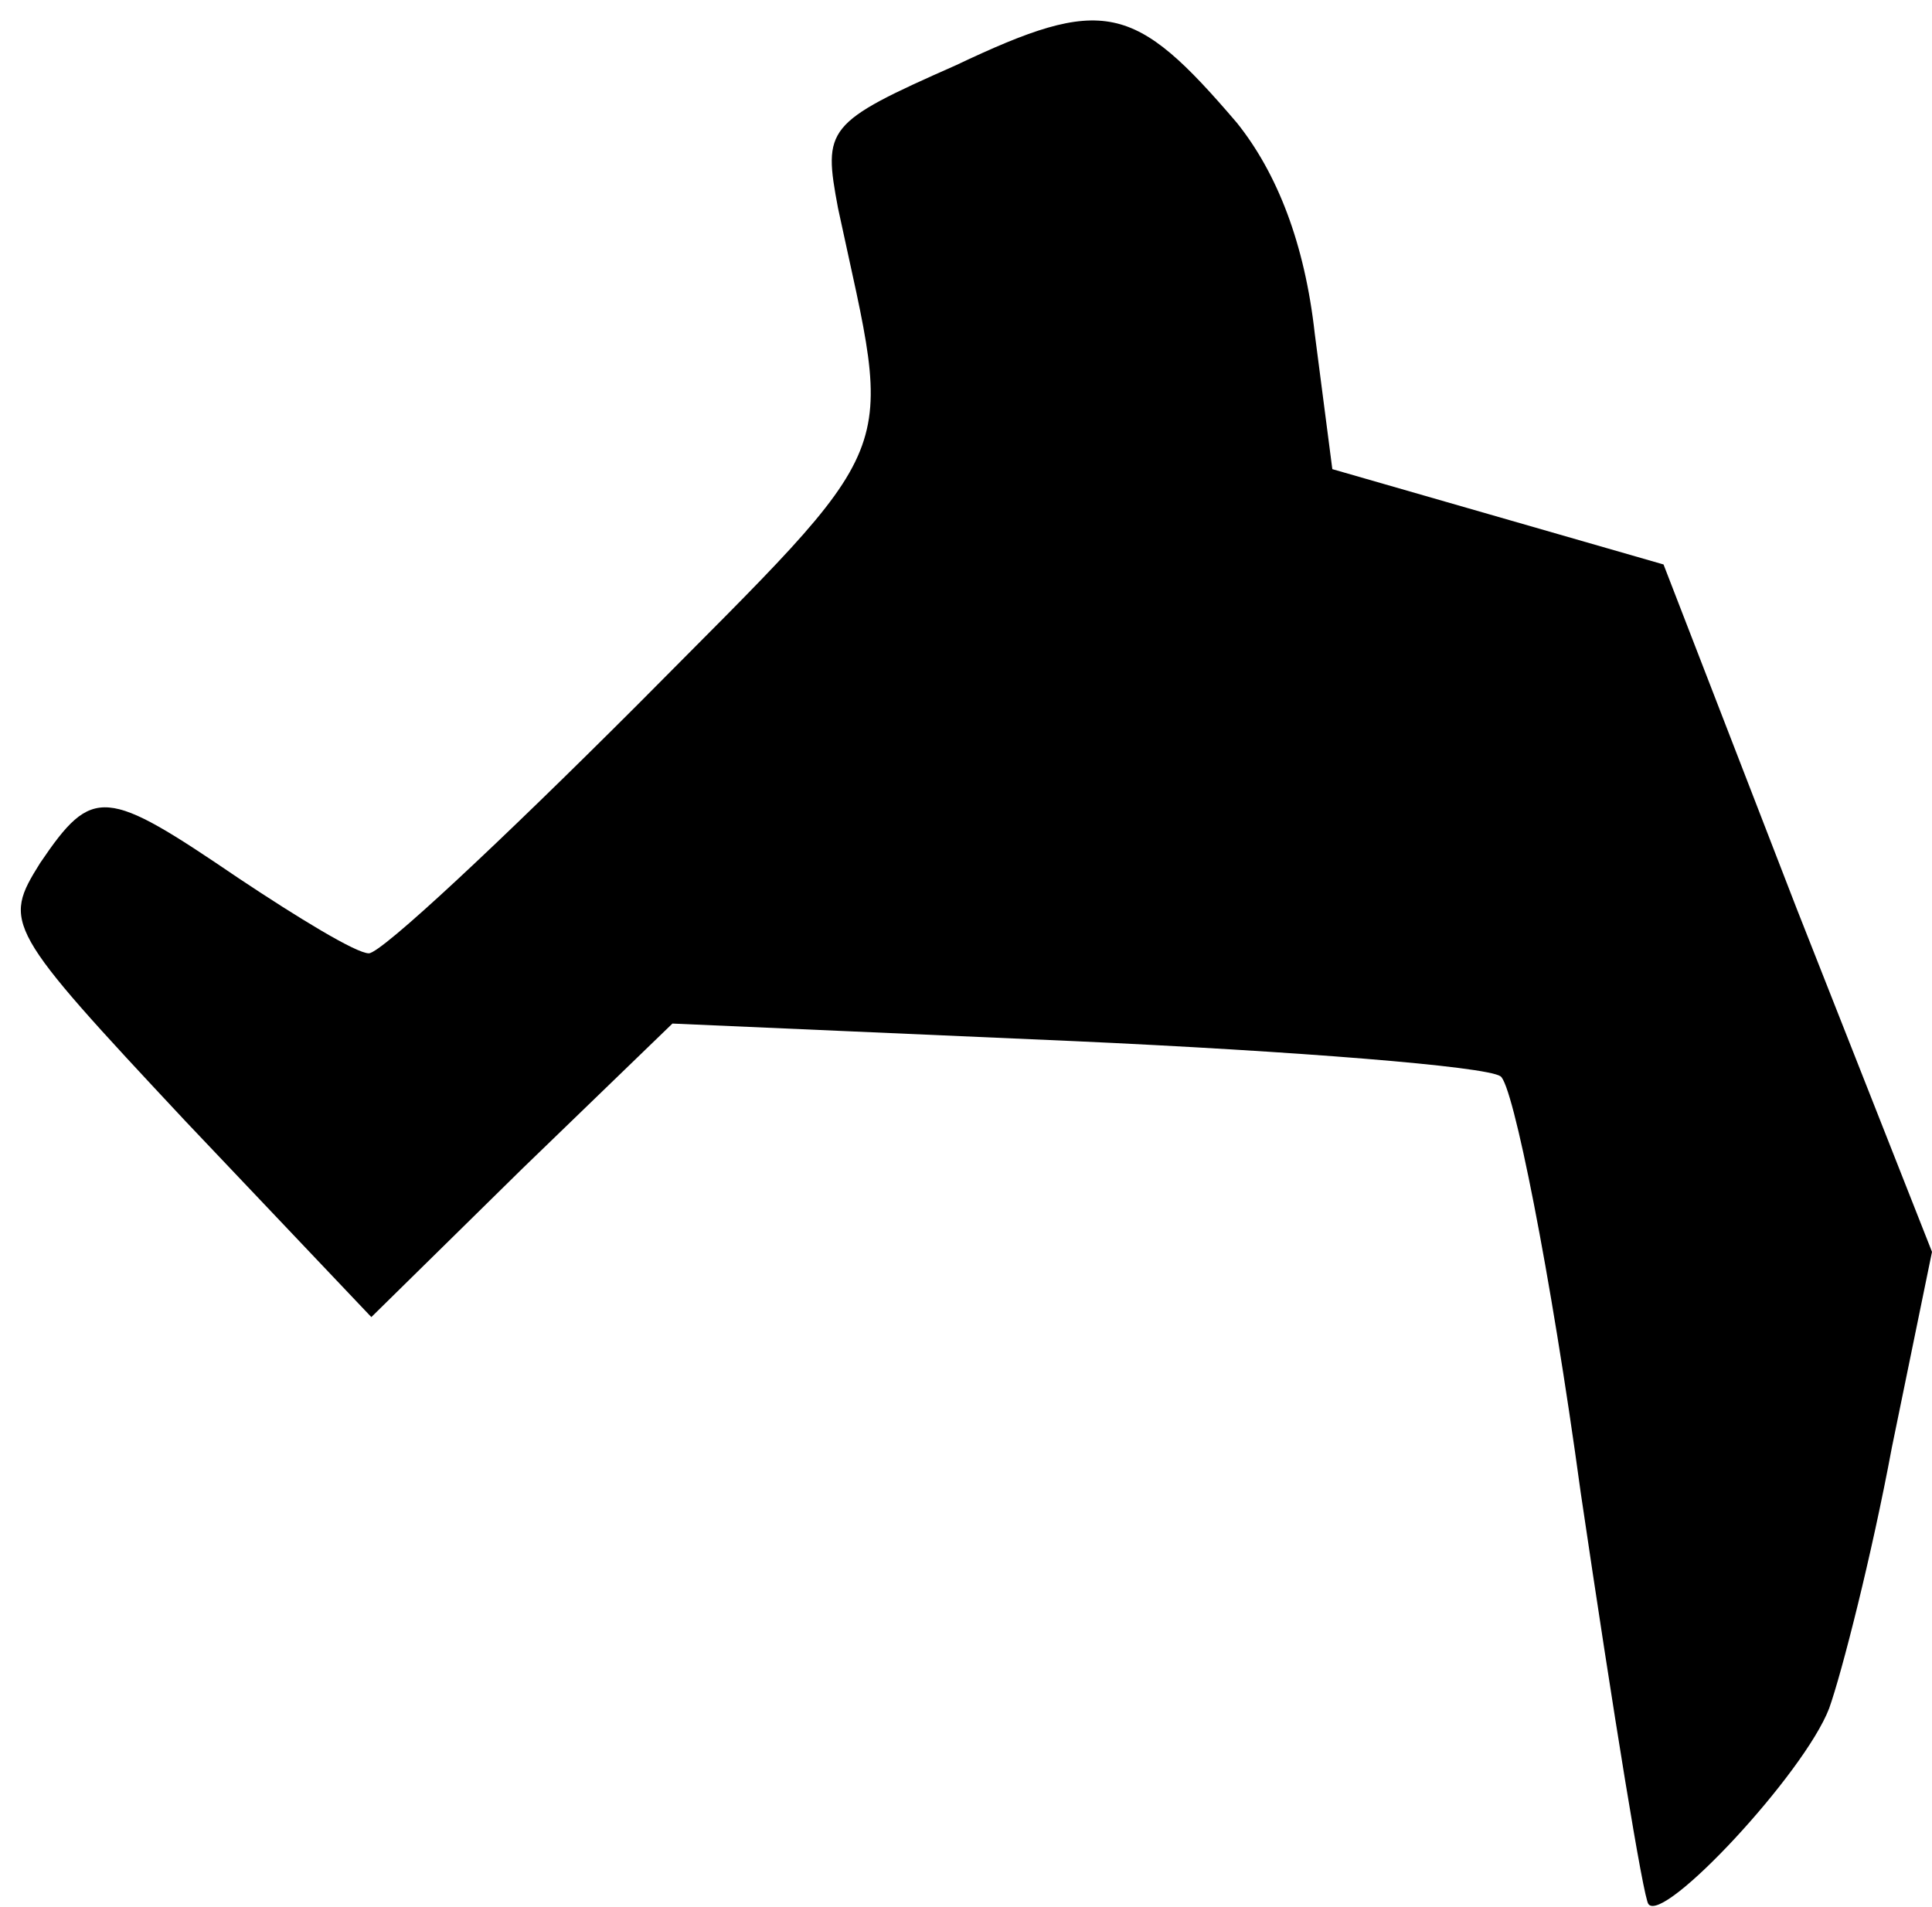 <?xml version="1.0" standalone="no"?>
<!DOCTYPE svg PUBLIC "-//W3C//DTD SVG 20010904//EN"
 "http://www.w3.org/TR/2001/REC-SVG-20010904/DTD/svg10.dtd">
<svg version="1.0" xmlns="http://www.w3.org/2000/svg"
 width="77pt" height="76pt" viewBox="0 0 77 76"
 preserveAspectRatio="xMidYMid meet">
<g transform="translate(0,76) scale(0.1,-0.1)"
fill="#000000" stroke="none">
<path fill="#000000" stroke="none" d="M381 734 c-52 -23 -53 -25 -47 -57 22
-103 28 -89 -80 -198 -54 -54 -102 -99 -107 -99 -5 0 -28 14 -52 30 -53 36
-58 37 -79 6 -15 -24 -14 -26 58 -103 l74 -78 60 59 60 58 160 -7 c88 -4 164
-10 170 -14 5 -3 20 -78 32 -166 13 -88 25 -162 27 -164 6 -8 62 52 72 78 5
14 17 61 25 104 l16 78 -54 137 -53 137 -66 19 -66 19 -7 54 c-4 36 -15 64
-31 84 -41 48 -53 51 -112 23z"/>
</g>
</svg>
